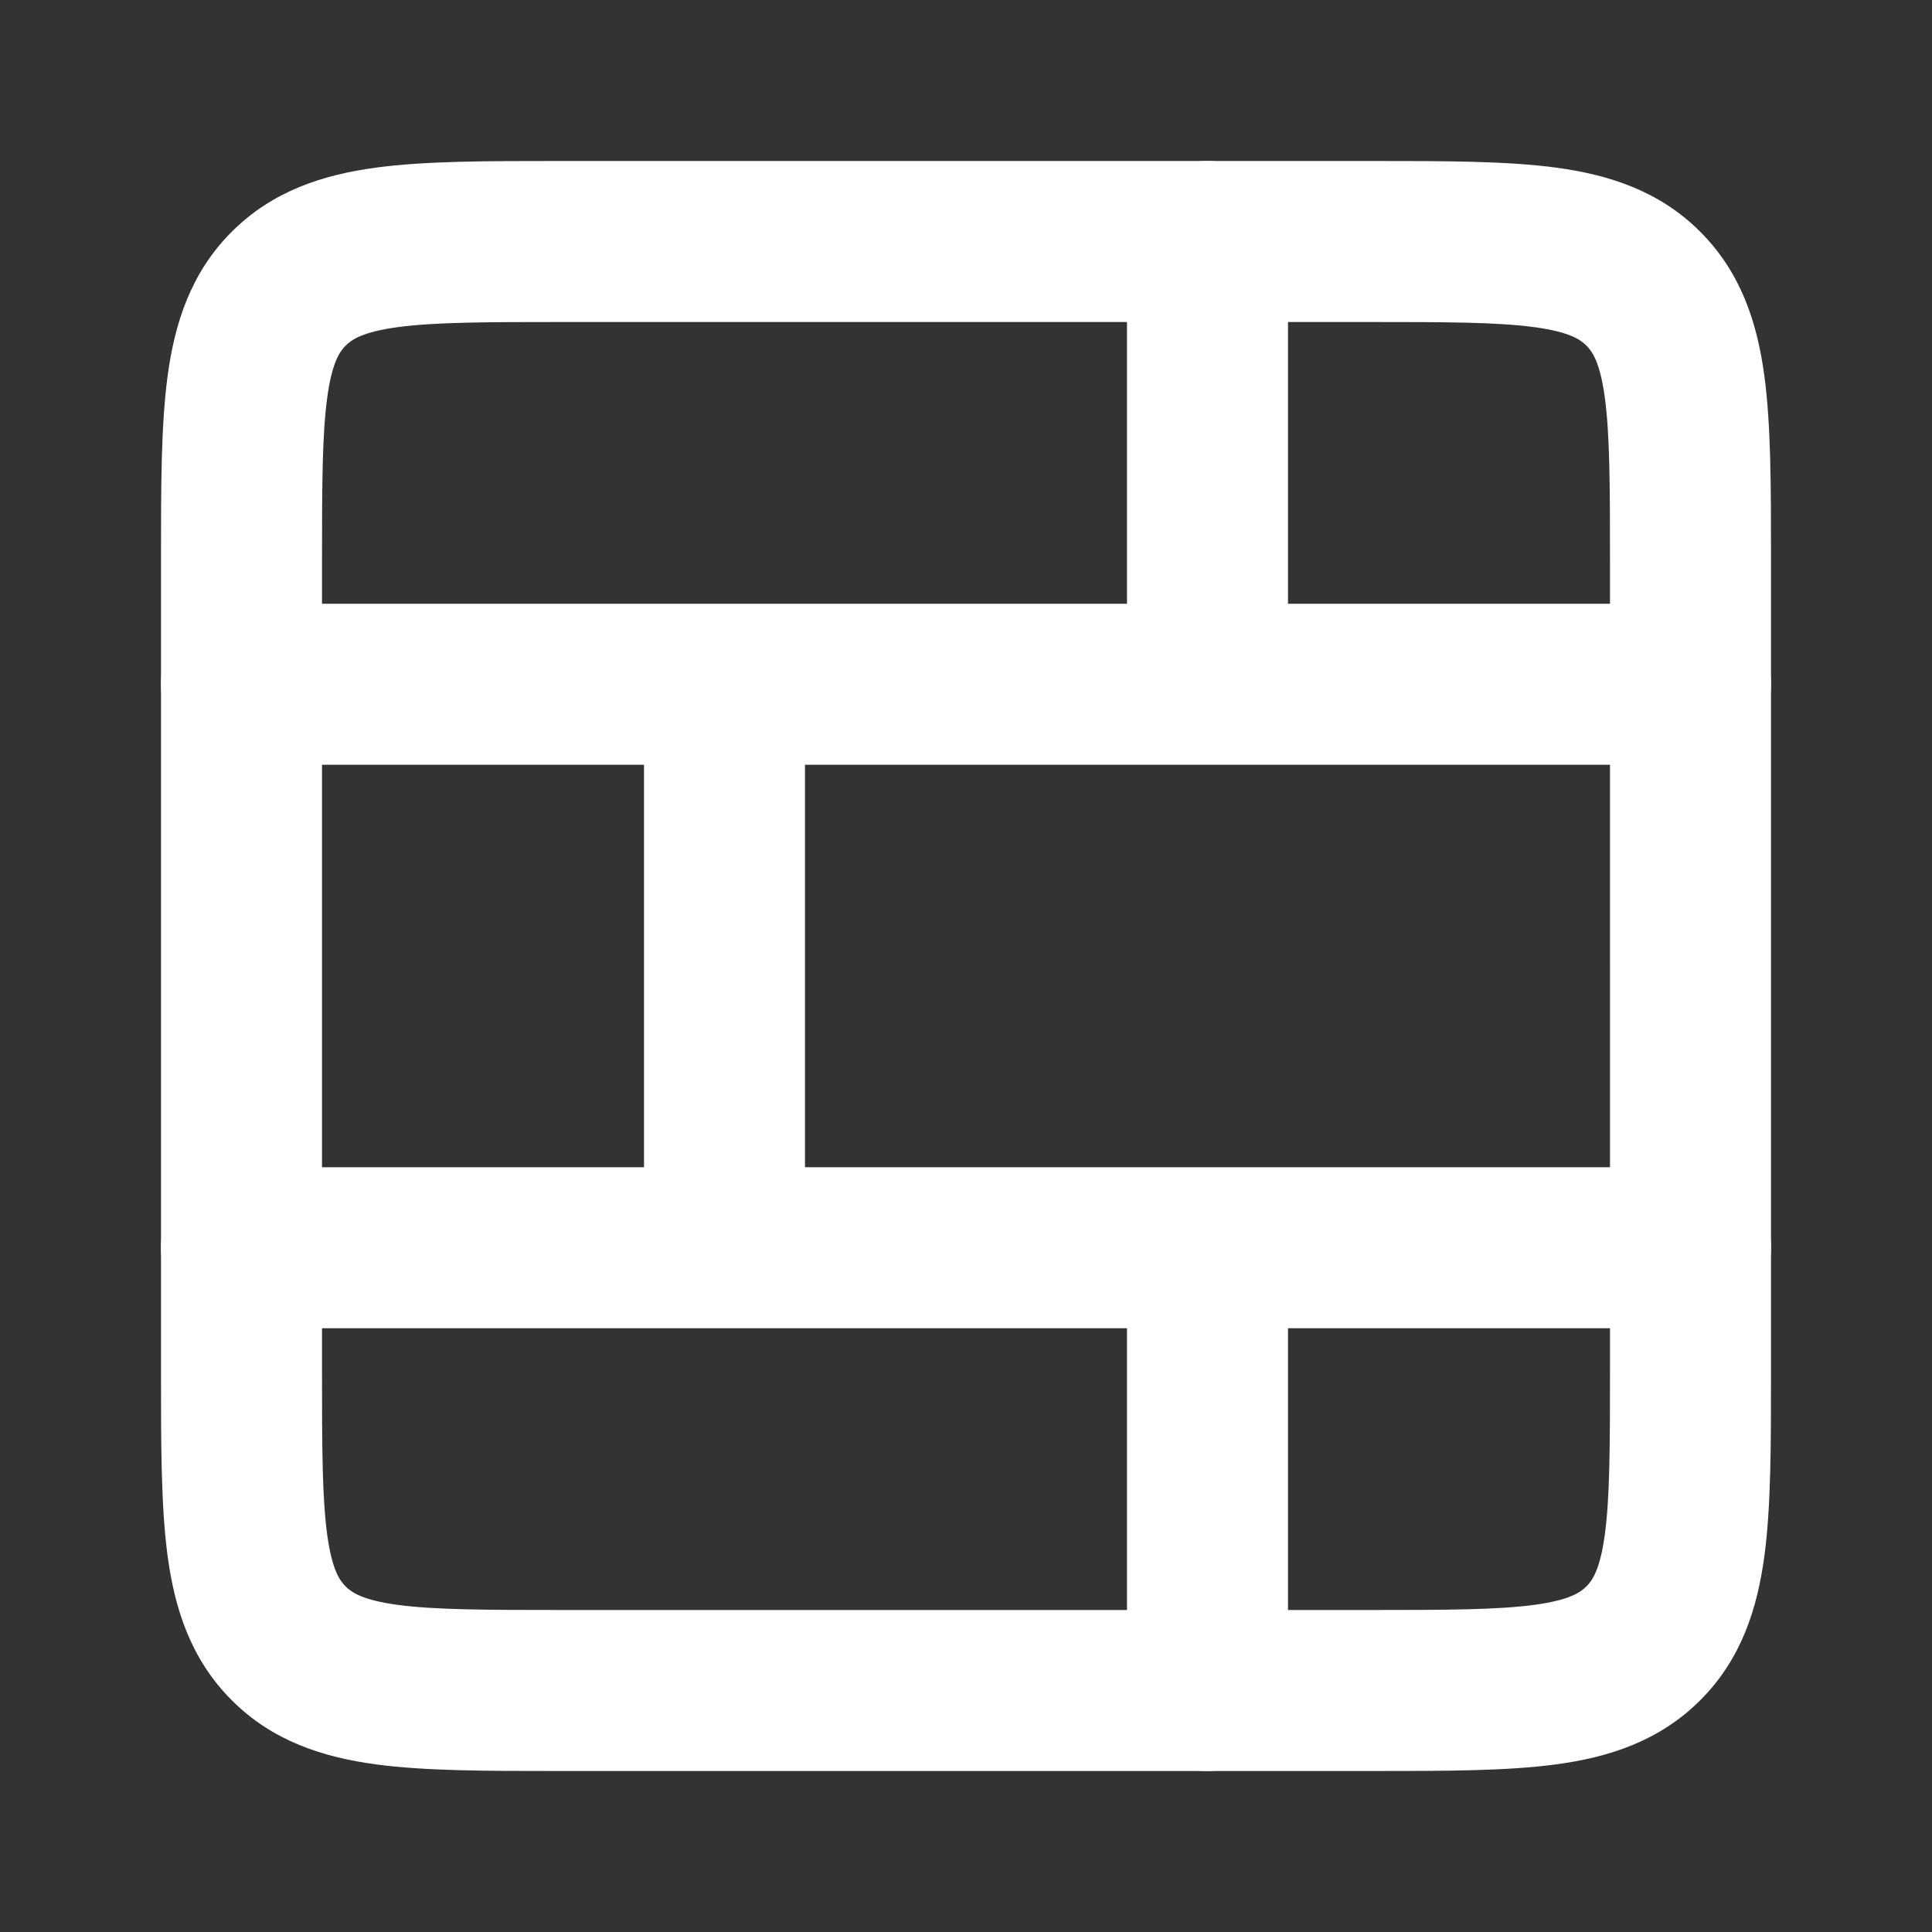 <svg width="24" height="24" fill="none" xmlns="http://www.w3.org/2000/svg"><rect width="100%" height="100%" fill="#333333" stroke="none"/><path fill-rule="evenodd" clip-rule="evenodd" d="M6.934 2H17.066c.886 0 1.65 0 2.262.082.655.088 1.284.287 1.793.797.51.51.709 1.138.797 1.793C22 5.284 22 6.048 22 6.934v10.132c0 .886 0 1.65-.082 2.262-.088.655-.287 1.284-.797 1.793-.51.51-1.138.709-1.793.797-.612.082-1.376.082-2.262.082H6.934c-.886 0-1.65 0-2.262-.082-.655-.088-1.284-.287-1.793-.797-.51-.51-.709-1.138-.797-1.793C2 18.716 2 17.952 2 17.066V7v-.066c0-.886 0-1.65.082-2.262.088-.655.287-1.284.797-1.793.51-.51 1.138-.709 1.793-.797C5.284 2 6.048 2 6.934 2zM4.94 4.064c-.434.059-.57.153-.646.229-.076.076-.17.212-.229.646C4.002 5.4 4 6.029 4 7v10c0 .971.002 1.599.064 2.061.059.434.153.57.229.646.076.076.212.17.646.229C5.4 19.998 6.029 20 7 20h10c.971 0 1.599-.002 2.061-.064.434-.059.57-.153.646-.229.076-.076.17-.212.229-.646.062-.462.064-1.09.064-2.061V7c0-.971-.002-1.599-.064-2.061-.059-.434-.153-.57-.229-.646-.076-.076-.212-.17-.646-.229C18.6 4.002 17.971 4 17 4H7c-.971 0-1.599.002-2.061.064z" fill="#fff"/><path fill-rule="evenodd" clip-rule="evenodd" d="M2 15.5a1 1 0 0 1 1-1h5v-5H3a1 1 0 1 1 0-2h11V3a1 1 0 1 1 2 0v4.5h5a1 1 0 1 1 0 2H10v5h11a1 1 0 1 1 0 2h-5V21a1 1 0 1 1-2 0v-4.5H3a1 1 0 0 1-1-1z" fill="#fff"/></svg>